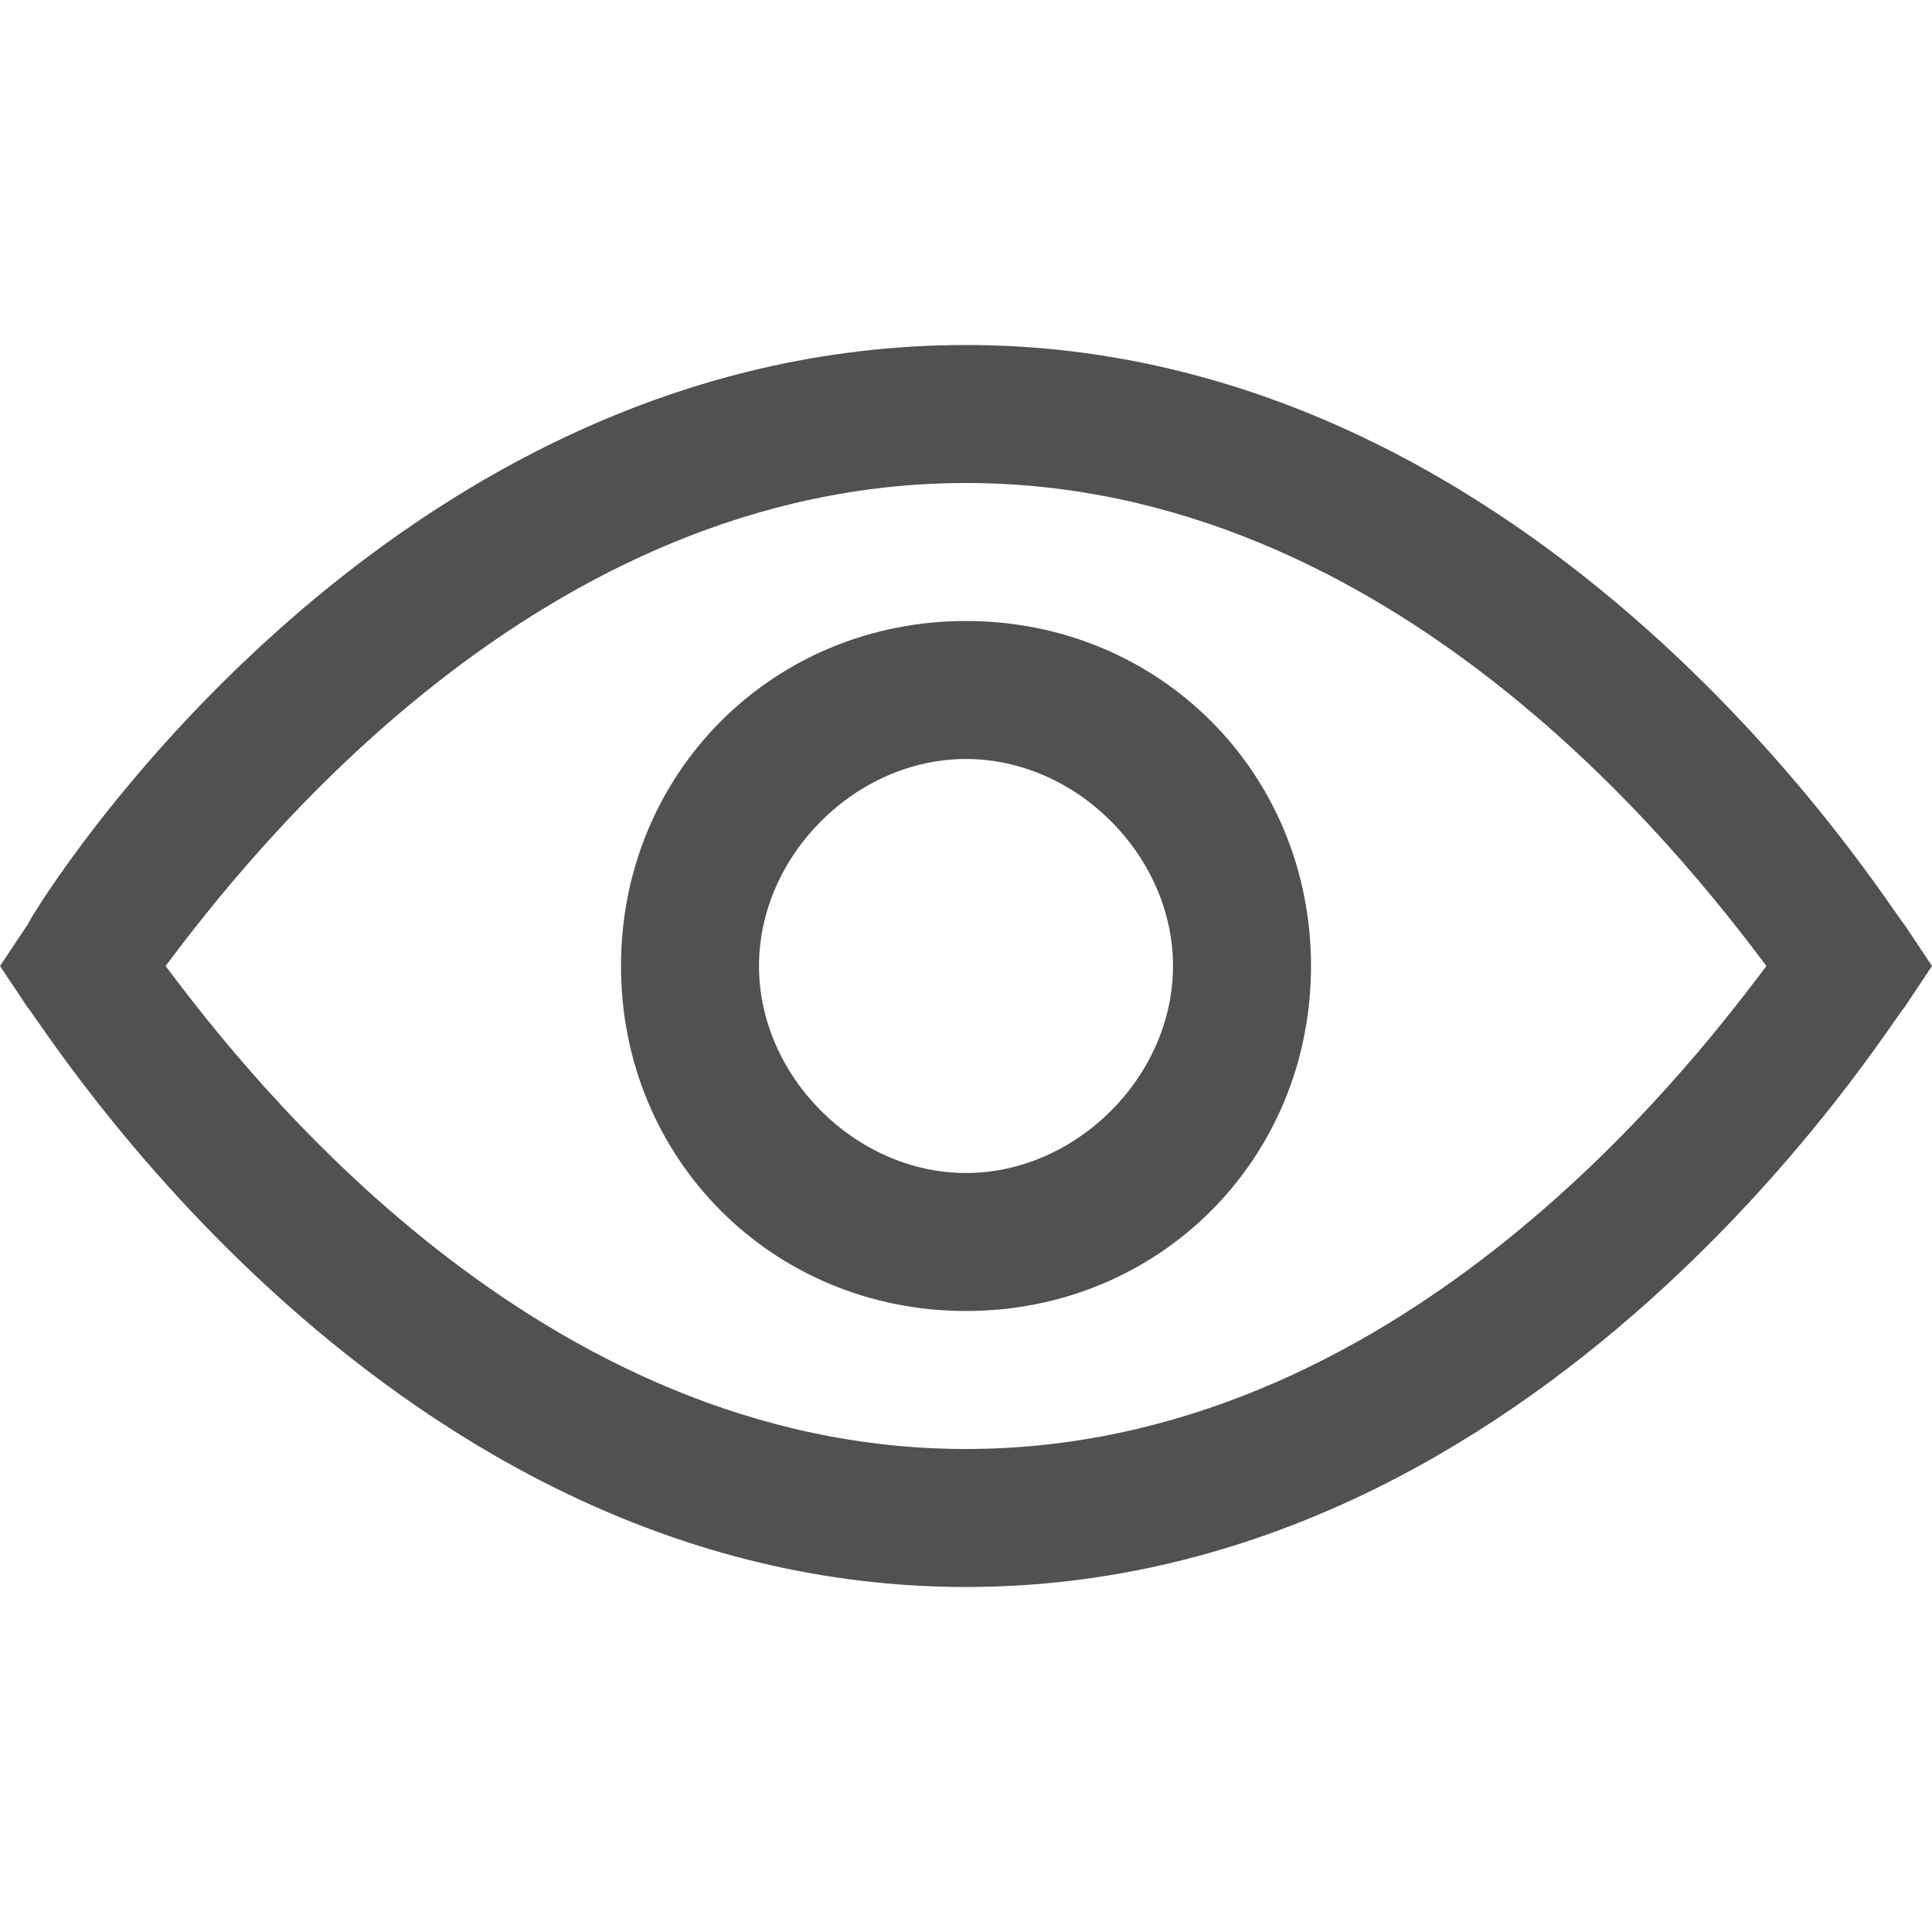 <?xml version="1.0" standalone="no"?><!DOCTYPE svg PUBLIC "-//W3C//DTD SVG 1.1//EN" "http://www.w3.org/Graphics/SVG/1.1/DTD/svg11.dtd"><svg t="1528901049820" class="icon" style="" viewBox="0 0 1024 1024" version="1.1" xmlns="http://www.w3.org/2000/svg" p-id="2217" xmlns:xlink="http://www.w3.org/1999/xlink" width="20" height="20"><defs><style type="text/css"></style></defs><path d="M512 841.143C204.8 841.143 21.943 541.257 14.629 533.943L0 512l14.629-21.943C21.943 475.429 204.8 182.857 512 182.857s490.057 299.886 497.371 307.2l14.629 21.943-14.629 21.943c-7.314 7.314-190.171 307.2-497.371 307.2zM87.771 512c43.886 58.514 197.486 256 424.229 256s380.343-197.486 424.229-256c-43.886-58.514-197.486-256-424.229-256S131.657 453.486 87.771 512z" fill="#515151" p-id="2218"></path><path d="M512 694.857C409.6 694.857 329.143 614.4 329.143 512S409.6 329.143 512 329.143 694.857 409.6 694.857 512 614.4 694.857 512 694.857z m0-292.571c-58.514 0-109.714 51.2-109.714 109.714S453.486 621.714 512 621.714 621.714 570.514 621.714 512 570.514 402.286 512 402.286z" fill="#515151" p-id="2219"></path></svg>